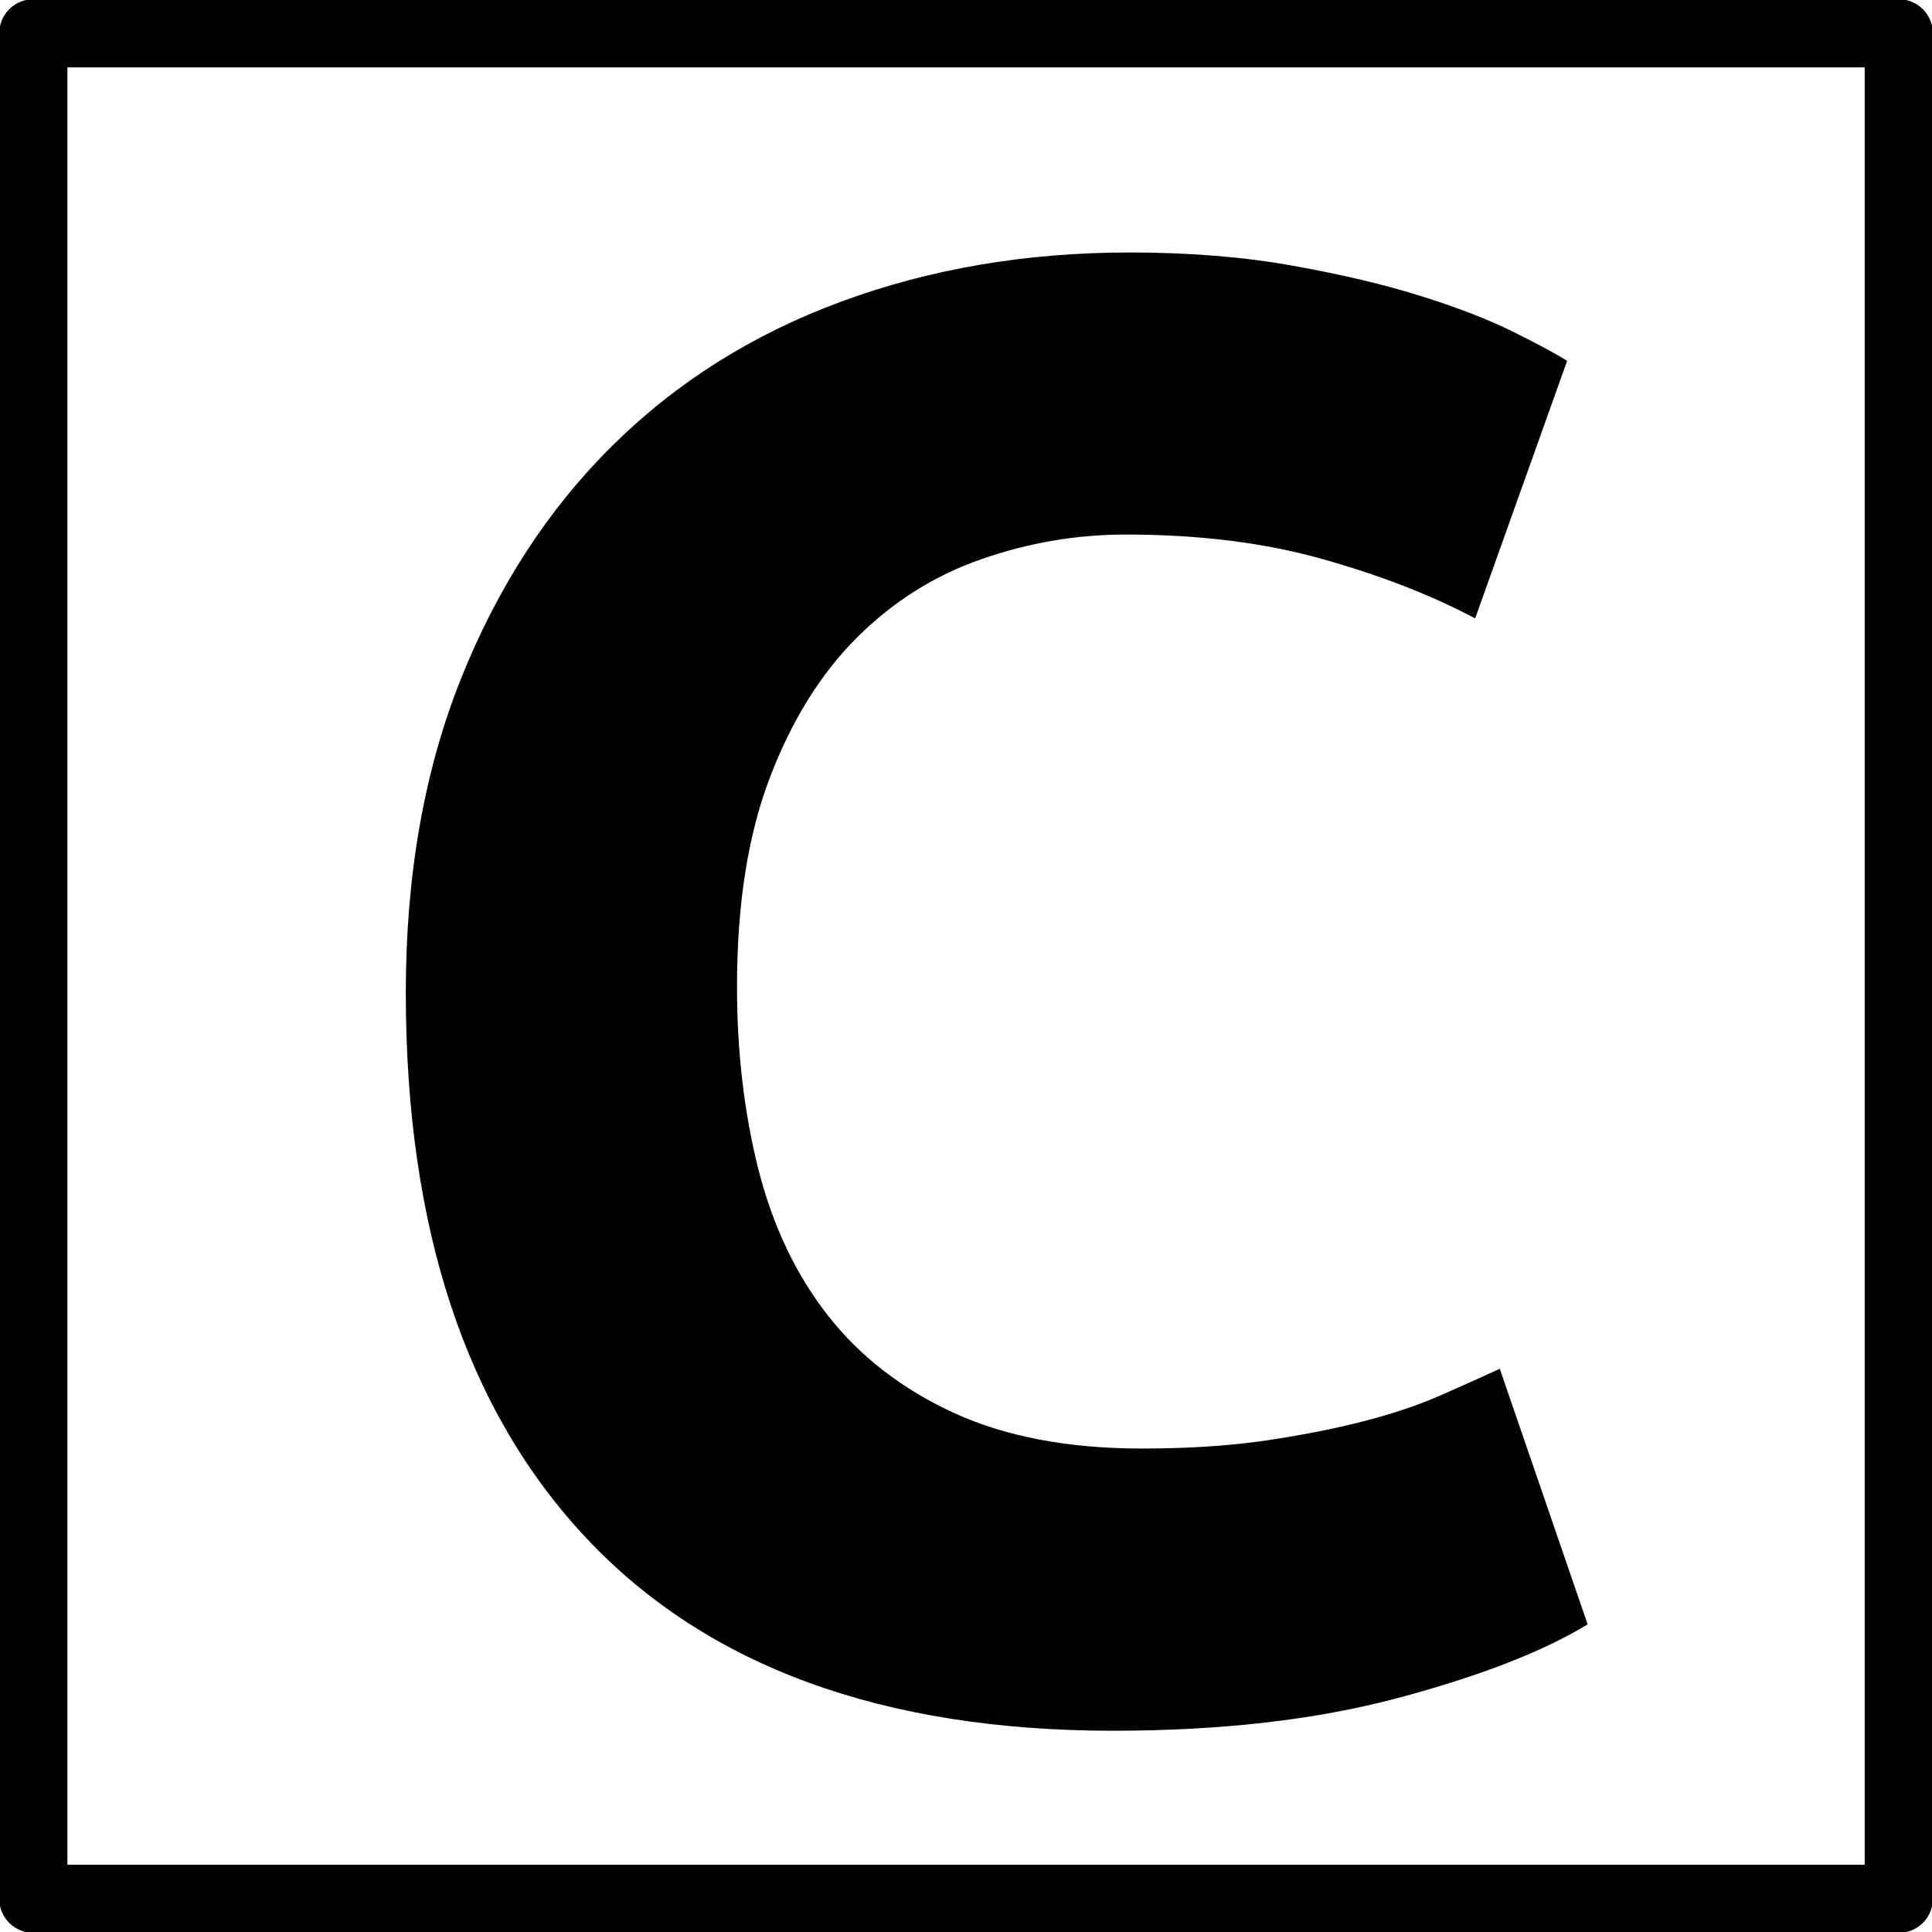 <svg version="1.1" viewBox="0.0 0.0 226.772 226.772" fill="none" stroke="none" stroke-linecap="square" stroke-miterlimit="10" xmlns:xlink="http://www.w3.org/1999/xlink" xmlns="http://www.w3.org/2000/svg"><rect x="0.0" y="0.0" width="226.772" height="226.772" fill="#808080" stroke="none"/><clipPath id="p.0"><path d="m0 0l226.772 0l0 226.772l-226.772 0l0 -226.772z" clip-rule="nonzero"/></clipPath><g clip-path="url(#p.0)"><path fill="#000000" fill-opacity="0.0" d="m0 0l226.772 0l0 226.772l-226.772 0z" fill-rule="evenodd"/><path fill="#ffffff" d="m0 0l226.772 0l0 226.772l-226.772 0z" fill-rule="evenodd"/><path fill="#000000" fill-opacity="0.0" d="m3.911 3.911l218.961 0l0 218.961l-218.961 0z" fill-rule="evenodd"/><path stroke="#000000" stroke-width="8.0" stroke-linejoin="round" stroke-linecap="butt" d="m3.911 3.911l218.961 0l0 218.961l-218.961 0z" fill-rule="evenodd"/><path fill="#000000" d="m130.678 203.15q-40.562 0 -61.812 -22.562q-21.234 -22.562 -21.234 -64.078q0 -20.641 6.469 -36.828q6.484 -16.203 17.766 -27.359q11.281 -11.172 26.875 -16.922q15.609 -5.766 33.844 -5.766q10.562 0 19.203 1.562q8.641 1.547 15.125 3.594q6.484 2.047 10.797 4.203q4.328 2.156 6.234 3.359l-10.797 30.234q-7.672 -4.078 -17.875 -6.953q-10.203 -2.891 -23.156 -2.891q-8.641 0 -16.922 2.891q-8.281 2.875 -14.641 9.234q-6.359 6.359 -10.203 16.438q-3.844 10.078 -3.844 24.484q0 11.516 2.516 21.484q2.531 9.953 8.172 17.156q5.641 7.203 14.75 11.406q9.125 4.188 22.094 4.188q8.156 0 14.625 -0.953q6.484 -0.969 11.516 -2.281q5.047 -1.312 8.891 -3.0q3.844 -1.688 6.969 -3.125l10.312 30.0q-7.922 4.812 -22.328 8.656q-14.391 3.828 -33.344 3.828z" fill-rule="nonzero"/></g></svg>